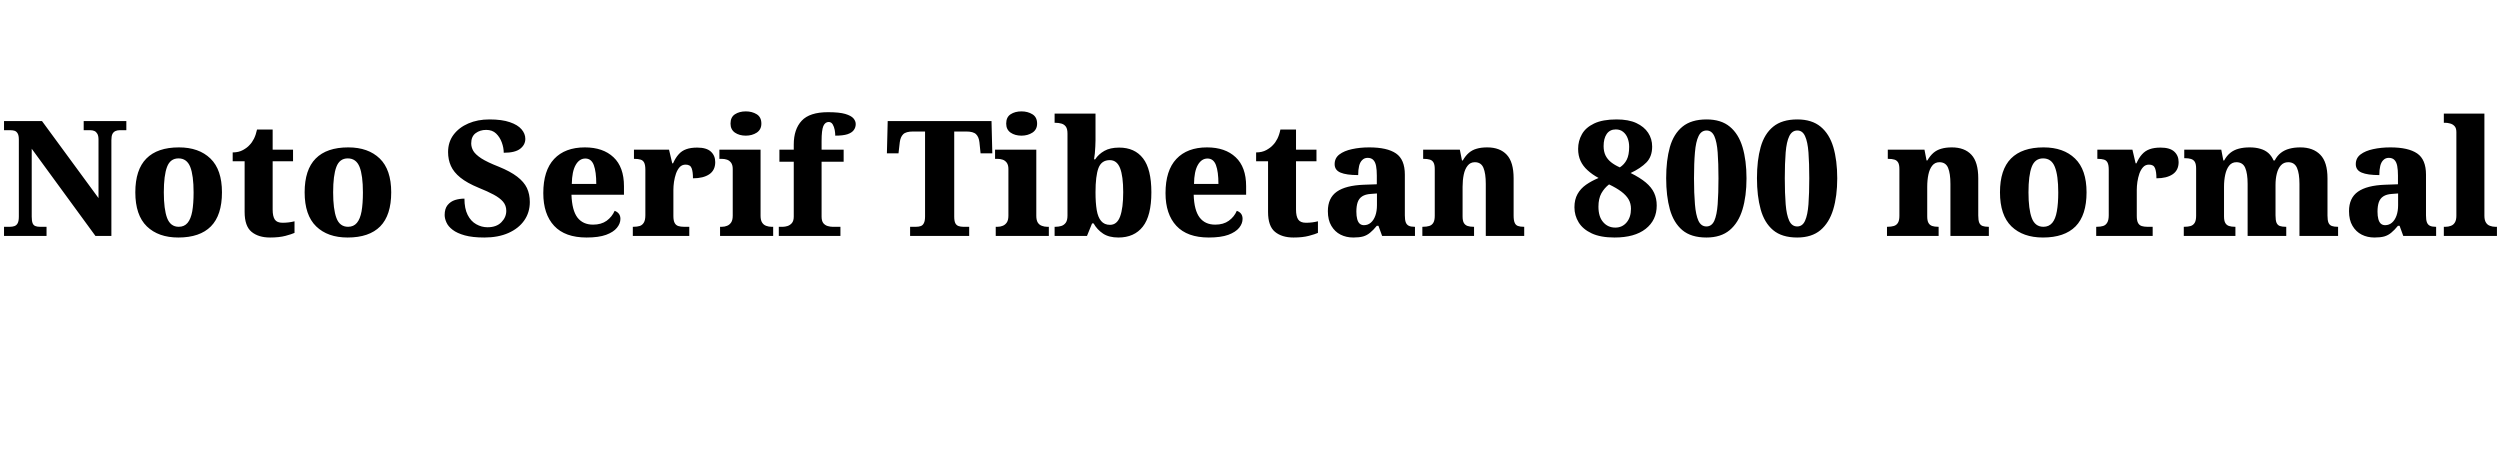 <svg xmlns="http://www.w3.org/2000/svg" xmlns:xlink="http://www.w3.org/1999/xlink" width="372.816" height="67.56"><path fill="black" d="M6.94 35.18L0.60 35.18L0.60 33.82L1.49 33.82Q1.87 33.82 2.17 33.71Q2.47 33.60 2.64 33.28Q2.81 32.95 2.81 32.30L2.81 32.30L2.81 20.81Q2.81 20.21 2.64 19.91Q2.47 19.61 2.20 19.51Q1.92 19.42 1.61 19.42L1.61 19.42L0.60 19.42L0.60 18.05L6.26 18.05L14.69 29.54L14.69 20.81Q14.69 20.26 14.52 19.96Q14.35 19.66 14.09 19.54Q13.82 19.42 13.51 19.42L13.51 19.42L12.48 19.42L12.48 18.05L18.84 18.05L18.84 19.42L17.81 19.42Q17.47 19.42 17.20 19.55Q16.92 19.68 16.76 19.99Q16.61 20.30 16.61 20.90L16.61 20.90L16.61 35.18L14.23 35.18L4.73 22.18L4.73 32.30Q4.73 32.95 4.86 33.28Q4.99 33.60 5.27 33.71Q5.54 33.82 5.93 33.82L5.93 33.82L6.94 33.82L6.94 35.18ZM26.59 35.42L26.59 35.42Q23.62 35.42 21.90 33.76Q20.18 32.09 20.18 28.68L20.18 28.68Q20.18 25.30 21.83 23.64Q23.47 21.98 26.69 21.98L26.69 21.98Q29.66 21.98 31.38 23.64Q33.10 25.30 33.10 28.68L33.10 28.68Q33.10 32.09 31.45 33.76Q29.81 35.42 26.59 35.42ZM26.66 33.82L26.66 33.82Q27.48 33.82 27.97 33.24Q28.46 32.66 28.67 31.51Q28.87 30.36 28.87 28.70L28.87 28.70Q28.87 26.16 28.37 24.89Q27.86 23.62 26.62 23.62L26.62 23.62Q25.39 23.62 24.91 24.89Q24.43 26.16 24.43 28.68L24.43 28.68Q24.43 31.20 24.92 32.51Q25.42 33.82 26.66 33.82ZM40.27 35.42L40.27 35.42Q38.54 35.42 37.51 34.57Q36.48 33.72 36.48 31.61L36.48 31.61L36.48 24.05L34.70 24.05L34.70 22.73Q35.59 22.73 36.24 22.37Q36.89 22.01 37.22 21.62L37.22 21.62Q37.58 21.26 37.87 20.69Q38.16 20.11 38.33 19.32L38.33 19.32L40.66 19.32L40.66 22.32L43.70 22.32L43.70 24.05L40.66 24.05L40.66 31.25Q40.66 32.26 40.98 32.74Q41.30 33.22 42.14 33.22L42.14 33.22Q42.62 33.22 43.08 33.16Q43.54 33.10 43.92 33L43.92 33L43.92 34.73Q43.51 34.92 42.58 35.17Q41.64 35.42 40.27 35.42ZM51.84 35.42L51.84 35.42Q48.86 35.42 47.15 33.76Q45.43 32.09 45.43 28.68L45.43 28.68Q45.43 25.30 47.08 23.64Q48.72 21.98 51.94 21.98L51.94 21.98Q54.91 21.98 56.63 23.64Q58.34 25.30 58.34 28.68L58.34 28.68Q58.34 32.09 56.70 33.76Q55.06 35.42 51.84 35.42ZM51.91 33.82L51.91 33.82Q52.73 33.82 53.22 33.24Q53.71 32.66 53.92 31.51Q54.12 30.36 54.12 28.70L54.12 28.70Q54.12 26.16 53.62 24.89Q53.11 23.62 51.86 23.62L51.86 23.62Q50.64 23.62 50.16 24.89Q49.68 26.16 49.68 28.68L49.68 28.68Q49.68 31.20 50.17 32.51Q50.66 33.82 51.91 33.82ZM72.24 35.42L72.24 35.42Q70.46 35.42 69.31 35.10Q68.16 34.78 67.50 34.27Q66.84 33.77 66.58 33.18Q66.31 32.59 66.31 32.06L66.31 32.06Q66.31 31.13 66.74 30.59Q67.18 30.05 67.85 29.83Q68.52 29.62 69.26 29.62L69.26 29.62Q69.26 31.10 69.74 32.05Q70.22 33 71.02 33.44Q71.81 33.89 72.70 33.89L72.70 33.89Q74.04 33.89 74.77 33.14Q75.50 32.40 75.50 31.44L75.50 31.44Q75.50 30.65 75.02 30.08Q74.54 29.52 73.63 29.03Q72.72 28.54 71.40 28.01L71.40 28.01Q69.65 27.29 68.65 26.48Q67.66 25.68 67.24 24.74Q66.82 23.81 66.82 22.68L66.82 22.68Q66.82 21.19 67.63 20.10Q68.45 19.01 69.84 18.41Q71.23 17.81 72.98 17.81L72.98 17.81Q74.86 17.81 76.03 18.22Q77.21 18.62 77.77 19.28Q78.34 19.94 78.34 20.71L78.34 20.71Q78.34 21.58 77.58 22.18Q76.82 22.78 75.12 22.78L75.12 22.78Q75.12 22.03 74.83 21.24Q74.54 20.45 73.98 19.91Q73.42 19.37 72.50 19.37L72.50 19.37Q71.59 19.37 70.93 19.86Q70.27 20.35 70.27 21.38L70.27 21.38Q70.27 21.96 70.58 22.50Q70.90 23.04 71.78 23.62Q72.67 24.19 74.38 24.86L74.38 24.86Q76.10 25.56 77.12 26.34Q78.14 27.12 78.58 28.04Q79.01 28.97 79.01 30.12L79.01 30.12Q79.01 31.68 78.18 32.87Q77.35 34.06 75.83 34.74Q74.30 35.42 72.24 35.42ZM87.48 35.42L87.48 35.42Q84.26 35.42 82.64 33.68Q81.02 31.94 81.02 28.80L81.02 28.80Q81.02 25.42 82.64 23.70Q84.26 21.98 87.22 21.98L87.22 21.98Q89.93 21.98 91.49 23.45Q93.05 24.91 93.05 27.77L93.05 27.77L93.05 29.04L85.22 29.04Q85.30 31.37 86.11 32.44Q86.93 33.50 88.44 33.50L88.44 33.50Q89.66 33.50 90.47 32.92Q91.27 32.33 91.66 31.44L91.66 31.44Q92.06 31.58 92.29 31.88Q92.52 32.18 92.52 32.64L92.52 32.64Q92.52 33.34 92.00 33.97Q91.49 34.61 90.38 35.02Q89.28 35.42 87.48 35.42ZM85.27 27.43L88.92 27.43Q88.92 25.61 88.55 24.62Q88.18 23.64 87.29 23.64L87.29 23.64Q86.40 23.64 85.85 24.60Q85.30 25.56 85.27 27.43L85.27 27.43ZM102.79 35.18L94.37 35.18L94.37 33.82L94.46 33.82Q95.02 33.82 95.40 33.70Q95.78 33.58 96.01 33.20Q96.24 32.83 96.24 32.09L96.24 32.09L96.24 25.32Q96.24 24.60 96.06 24.25Q95.88 23.90 95.52 23.80Q95.16 23.69 94.63 23.69L94.63 23.69L94.54 23.69L94.54 22.32L99.77 22.32L100.25 24.36L100.37 24.36Q100.73 23.54 101.20 23.02Q101.66 22.49 102.34 22.25Q103.01 22.01 103.97 22.01L103.97 22.01Q105.36 22.01 106.01 22.61Q106.66 23.21 106.66 24.17L106.66 24.17Q106.66 25.39 105.77 25.99Q104.88 26.59 103.34 26.59L103.34 26.59Q103.34 25.61 103.14 25.08Q102.94 24.55 102.24 24.55L102.24 24.55Q101.71 24.55 101.36 24.92Q101.02 25.30 100.81 25.88Q100.61 26.47 100.51 27.12Q100.42 27.77 100.42 28.32L100.42 28.32L100.42 32.21Q100.42 32.90 100.61 33.25Q100.80 33.60 101.16 33.71Q101.52 33.82 101.98 33.82L101.98 33.82L102.79 33.82L102.79 35.18ZM115.30 35.18L107.38 35.18L107.38 33.82L107.66 33.82Q108.07 33.82 108.43 33.67Q108.79 33.53 109.03 33.18Q109.27 32.83 109.27 32.16L109.27 32.16L109.27 25.20Q109.27 24.60 109.02 24.26Q108.77 23.93 108.41 23.81Q108.05 23.69 107.66 23.69L107.66 23.69L107.28 23.69L107.28 22.32L113.42 22.32L113.42 32.18Q113.42 32.83 113.65 33.19Q113.88 33.55 114.26 33.68Q114.65 33.82 115.03 33.82L115.03 33.82L115.30 33.82L115.30 35.18ZM111.22 20.23L111.22 20.23Q110.26 20.23 109.60 19.78Q108.94 19.32 108.94 18.43L108.94 18.43Q108.94 17.47 109.60 17.04Q110.26 16.61 111.22 16.61L111.22 16.61Q112.15 16.61 112.85 17.04Q113.54 17.47 113.54 18.43L113.54 18.43Q113.54 19.32 112.85 19.78Q112.15 20.23 111.22 20.23ZM125.33 35.18L116.14 35.18L116.14 33.82L116.76 33.82Q117.05 33.82 117.42 33.71Q117.79 33.60 118.08 33.28Q118.37 32.95 118.37 32.30L118.37 32.30L118.37 24.12L116.23 24.12L116.23 22.32L118.37 22.32L118.37 21.55Q118.37 19.27 119.56 18.00Q120.74 16.73 123.48 16.73L123.48 16.73Q125.16 16.73 126.05 16.99Q126.94 17.26 127.27 17.65Q127.61 18.05 127.61 18.50L127.61 18.50Q127.61 19.01 127.32 19.40Q127.03 19.80 126.37 20.02Q125.71 20.23 124.56 20.23L124.56 20.23Q124.56 19.87 124.48 19.39Q124.39 18.91 124.18 18.55Q123.96 18.19 123.58 18.19L123.58 18.19Q123.05 18.19 122.78 18.80Q122.52 19.42 122.52 21.02L122.52 21.02L122.52 22.32L125.81 22.32L125.81 24.12L122.52 24.12L122.52 32.30Q122.52 32.95 122.78 33.28Q123.05 33.60 123.43 33.71Q123.82 33.82 124.13 33.82L124.13 33.82L125.33 33.82L125.33 35.18ZM144.53 35.18L135.72 35.18L135.72 33.82L136.61 33.82Q137.02 33.82 137.32 33.71Q137.62 33.60 137.78 33.26Q137.95 32.93 137.95 32.28L137.95 32.28L137.95 19.61L136.18 19.61Q135.10 19.61 134.69 20.02Q134.28 20.42 134.18 21.22L134.18 21.22L133.99 22.87L132.26 22.87L132.38 18.05L147.86 18.05L147.98 22.87L146.23 22.87L146.06 21.22Q145.97 20.42 145.56 20.02Q145.15 19.61 144.07 19.61L144.07 19.61L142.30 19.61L142.30 32.30Q142.30 32.95 142.46 33.28Q142.63 33.60 142.94 33.71Q143.26 33.82 143.64 33.82L143.64 33.82L144.53 33.82L144.53 35.18ZM156.41 35.18L148.49 35.18L148.49 33.82L148.78 33.82Q149.18 33.82 149.54 33.67Q149.90 33.53 150.14 33.18Q150.38 32.83 150.38 32.16L150.38 32.16L150.38 25.20Q150.38 24.60 150.13 24.26Q149.88 23.93 149.52 23.81Q149.16 23.69 148.78 23.69L148.78 23.69L148.39 23.69L148.39 22.32L154.54 22.32L154.54 32.18Q154.54 32.83 154.76 33.19Q154.99 33.55 155.38 33.68Q155.76 33.82 156.14 33.82L156.14 33.82L156.41 33.82L156.41 35.18ZM152.33 20.23L152.33 20.23Q151.37 20.23 150.71 19.78Q150.05 19.32 150.05 18.43L150.05 18.43Q150.05 17.47 150.71 17.04Q151.37 16.61 152.33 16.61L152.33 16.61Q153.26 16.61 153.96 17.04Q154.66 17.47 154.66 18.43L154.66 18.43Q154.66 19.32 153.96 19.78Q153.26 20.23 152.33 20.23ZM166.78 35.42L166.78 35.42Q165.38 35.42 164.50 34.84Q163.61 34.25 163.08 33.31L163.08 33.31L162.86 33.31L162.10 35.18L157.27 35.18L157.27 33.82L157.42 33.82Q157.85 33.82 158.26 33.70Q158.66 33.58 158.93 33.22Q159.19 32.86 159.19 32.16L159.19 32.16L159.19 19.92Q159.19 19.22 158.95 18.89Q158.71 18.55 158.29 18.43Q157.87 18.31 157.37 18.31L157.37 18.31L157.27 18.31L157.27 16.94L163.37 16.94L163.37 20.93Q163.37 21.31 163.34 21.84Q163.32 22.37 163.27 22.87Q163.22 23.38 163.15 23.76L163.15 23.76L163.32 23.76Q163.82 22.99 164.69 22.50Q165.55 22.01 166.90 22.01L166.90 22.01Q169.22 22.01 170.46 23.62Q171.70 25.22 171.70 28.68L171.70 28.68Q171.70 32.18 170.42 33.80Q169.15 35.42 166.78 35.42ZM165.53 33.53L165.53 33.53Q166.58 33.53 167.04 32.28Q167.50 31.03 167.50 28.66L167.50 28.66Q167.50 26.26 167.03 25.07Q166.56 23.88 165.50 23.88L165.50 23.88Q164.26 23.88 163.81 25.06Q163.37 26.23 163.37 28.68L163.37 28.68Q163.37 30.24 163.55 31.32Q163.73 32.40 164.21 32.96Q164.69 33.53 165.53 33.53ZM180.26 35.42L180.26 35.42Q177.05 35.42 175.43 33.68Q173.81 31.94 173.81 28.80L173.81 28.80Q173.81 25.42 175.43 23.70Q177.05 21.98 180 21.98L180 21.98Q182.71 21.98 184.27 23.45Q185.83 24.91 185.83 27.77L185.83 27.77L185.83 29.04L178.01 29.04Q178.08 31.37 178.90 32.44Q179.71 33.50 181.22 33.50L181.22 33.50Q182.45 33.50 183.25 32.92Q184.06 32.33 184.44 31.44L184.44 31.44Q184.85 31.58 185.08 31.88Q185.30 32.18 185.30 32.64L185.30 32.64Q185.30 33.34 184.79 33.97Q184.27 34.61 183.17 35.02Q182.06 35.42 180.26 35.42ZM178.06 27.43L181.70 27.43Q181.70 25.61 181.33 24.62Q180.96 23.64 180.07 23.64L180.07 23.64Q179.18 23.64 178.63 24.60Q178.08 25.56 178.06 27.43L178.06 27.43ZM192.89 35.42L192.89 35.42Q191.16 35.42 190.13 34.57Q189.10 33.72 189.10 31.61L189.10 31.61L189.10 24.05L187.32 24.05L187.32 22.73Q188.21 22.73 188.86 22.37Q189.50 22.01 189.84 21.62L189.84 21.62Q190.20 21.26 190.49 20.69Q190.78 20.11 190.94 19.32L190.94 19.32L193.27 19.32L193.27 22.32L196.32 22.32L196.32 24.05L193.27 24.05L193.27 31.25Q193.27 32.26 193.60 32.74Q193.92 33.22 194.76 33.22L194.76 33.22Q195.24 33.22 195.70 33.16Q196.15 33.10 196.54 33L196.54 33L196.54 34.73Q196.13 34.92 195.19 35.17Q194.26 35.42 192.89 35.42ZM201.82 35.42L201.82 35.42Q200.76 35.42 199.91 34.99Q199.06 34.56 198.54 33.68Q198.02 32.81 198.02 31.49L198.02 31.49Q198.02 29.52 199.36 28.58Q200.69 27.65 203.38 27.55L203.38 27.55L205.32 27.48L205.32 26.18Q205.32 25.34 205.21 24.76Q205.10 24.17 204.80 23.86Q204.50 23.54 203.95 23.54L203.95 23.54Q203.47 23.54 203.15 23.86Q202.82 24.17 202.68 24.74Q202.54 25.32 202.54 26.11L202.54 26.11Q200.78 26.11 199.91 25.74Q199.03 25.37 199.03 24.48L199.03 24.48Q199.03 23.57 199.74 23.03Q200.45 22.49 201.62 22.24Q202.80 21.98 204.19 21.98L204.19 21.98Q206.86 21.98 208.18 22.88Q209.50 23.78 209.50 26.04L209.50 26.04L209.50 32.11Q209.50 32.78 209.63 33.14Q209.76 33.50 210.07 33.66Q210.38 33.82 210.91 33.82L210.91 33.82L211.01 33.82L211.01 35.18L206.11 35.18L205.56 33.67L205.32 33.67Q204.79 34.32 204.32 34.70Q203.86 35.09 203.28 35.26Q202.70 35.42 201.82 35.42ZM203.40 33.58L203.40 33.58Q204 33.58 204.43 33.20Q204.86 32.83 205.10 32.16Q205.34 31.49 205.34 30.60L205.34 30.60L205.34 28.85L204.41 28.92Q203.62 28.97 203.14 29.28Q202.66 29.59 202.46 30.17Q202.27 30.74 202.27 31.56L202.27 31.56Q202.27 32.21 202.39 32.66Q202.51 33.12 202.76 33.35Q203.02 33.58 203.40 33.58ZM219.82 35.18L212.11 35.18L212.11 33.82L212.18 33.82Q212.74 33.82 213.13 33.70Q213.53 33.58 213.74 33.23Q213.96 32.88 213.96 32.18L213.96 32.18L213.96 25.22Q213.96 24.55 213.77 24.23Q213.58 23.90 213.22 23.80Q212.86 23.69 212.33 23.69L212.33 23.69L212.23 23.69L212.23 22.32L217.70 22.32L218.02 23.93L218.14 23.93Q218.54 23.23 219.04 22.80Q219.53 22.37 220.20 22.18Q220.87 21.98 221.78 21.98L221.78 21.98Q223.68 21.98 224.70 23.08Q225.72 24.17 225.72 26.59L225.72 26.59L225.72 32.14Q225.72 32.86 225.88 33.22Q226.03 33.58 226.37 33.70Q226.70 33.82 227.23 33.82L227.23 33.82L227.30 33.82L227.30 35.18L221.57 35.18L221.57 27.43Q221.57 25.87 221.22 25.03Q220.87 24.19 219.94 24.19L219.94 24.19Q219.26 24.19 218.86 24.71Q218.45 25.22 218.28 26.05Q218.11 26.88 218.11 27.86L218.11 27.86L218.11 32.26Q218.11 32.93 218.30 33.25Q218.50 33.58 218.86 33.70Q219.22 33.82 219.74 33.82L219.74 33.82L219.82 33.82L219.82 35.18ZM240.77 35.42L240.77 35.42Q238.68 35.42 237.36 34.80Q236.04 34.18 235.42 33.16Q234.79 32.14 234.79 30.91L234.79 30.91Q234.79 29.76 235.25 28.94Q235.70 28.13 236.52 27.55Q237.34 26.98 238.39 26.54L238.39 26.54Q237.43 26.02 236.75 25.39Q236.06 24.77 235.70 23.99Q235.34 23.21 235.34 22.20L235.34 22.20Q235.34 21.02 235.90 20.03Q236.45 19.03 237.72 18.42Q238.99 17.81 241.08 17.81L241.08 17.81Q242.86 17.81 244.02 18.35Q245.18 18.89 245.78 19.80Q246.38 20.71 246.38 21.86L246.38 21.86Q246.38 23.35 245.52 24.23Q244.66 25.10 243.17 25.80L243.17 25.80Q244.58 26.50 245.44 27.22Q246.29 27.94 246.67 28.76Q247.06 29.59 247.06 30.65L247.06 30.65Q247.06 32.83 245.41 34.13Q243.77 35.42 240.77 35.42ZM240.89 33.94L240.89 33.94Q241.92 33.94 242.57 33.17Q243.22 32.40 243.22 31.13L243.22 31.13Q243.22 30.34 242.86 29.72Q242.50 29.11 241.78 28.57Q241.06 28.03 239.95 27.50L239.95 27.50Q239.26 28.03 238.81 28.82Q238.37 29.62 238.37 30.82L238.37 30.82Q238.37 32.33 239.08 33.13Q239.78 33.94 240.89 33.94ZM241.56 24.96L241.56 24.96Q242.23 24.53 242.59 23.82Q242.95 23.11 242.95 21.89L242.95 21.89Q242.95 21.19 242.72 20.60Q242.50 20.02 242.05 19.66Q241.61 19.30 240.96 19.30L240.96 19.30Q240.07 19.30 239.60 19.98Q239.14 20.66 239.14 21.79L239.14 21.79Q239.14 22.58 239.42 23.17Q239.71 23.76 240.25 24.19Q240.79 24.62 241.56 24.96ZM254.47 35.42L254.47 35.42Q252.19 35.42 250.88 34.32Q249.58 33.22 249.02 31.22Q248.47 29.23 248.47 26.57L248.47 26.57Q248.47 23.90 249.02 21.94Q249.58 19.97 250.90 18.89Q252.22 17.81 254.50 17.81L254.50 17.81Q256.66 17.81 257.96 18.89Q259.27 19.97 259.86 21.95Q260.45 23.93 260.45 26.59L260.45 26.59Q260.45 29.26 259.85 31.24Q259.25 33.22 257.94 34.32Q256.63 35.42 254.47 35.42ZM254.47 33.77L254.47 33.77Q255.26 33.77 255.65 32.92Q256.03 32.06 256.15 30.46Q256.27 28.85 256.27 26.59L256.27 26.59Q256.27 24.31 256.15 22.73Q256.03 21.14 255.65 20.30Q255.26 19.46 254.50 19.46L254.50 19.46Q253.70 19.46 253.30 20.30Q252.89 21.14 252.76 22.73Q252.62 24.31 252.62 26.59L252.62 26.59Q252.62 28.85 252.76 30.46Q252.89 32.06 253.28 32.92Q253.68 33.77 254.47 33.77ZM268.01 35.42L268.01 35.42Q265.73 35.42 264.42 34.32Q263.11 33.22 262.56 31.22Q262.01 29.23 262.01 26.57L262.01 26.57Q262.01 23.90 262.56 21.94Q263.11 19.97 264.43 18.89Q265.75 17.81 268.03 17.81L268.03 17.81Q270.19 17.81 271.50 18.89Q272.81 19.97 273.40 21.95Q273.98 23.93 273.98 26.59L273.98 26.59Q273.98 29.26 273.38 31.24Q272.78 33.22 271.48 34.32Q270.17 35.42 268.01 35.42ZM268.01 33.77L268.01 33.77Q268.80 33.77 269.18 32.92Q269.57 32.06 269.69 30.46Q269.81 28.85 269.81 26.59L269.81 26.59Q269.81 24.31 269.69 22.73Q269.57 21.14 269.18 20.30Q268.80 19.46 268.03 19.46L268.03 19.46Q267.24 19.46 266.83 20.30Q266.42 21.14 266.29 22.73Q266.16 24.31 266.16 26.59L266.16 26.59Q266.16 28.85 266.29 30.46Q266.42 32.06 266.82 32.92Q267.22 33.77 268.01 33.77ZM289.10 35.18L281.40 35.18L281.40 33.82L281.47 33.82Q282.02 33.82 282.42 33.70Q282.82 33.58 283.03 33.23Q283.25 32.88 283.25 32.18L283.25 32.18L283.25 25.22Q283.25 24.55 283.06 24.23Q282.86 23.90 282.50 23.80Q282.14 23.69 281.62 23.69L281.62 23.69L281.52 23.69L281.52 22.32L286.99 22.32L287.30 23.93L287.42 23.93Q287.83 23.23 288.32 22.80Q288.82 22.37 289.49 22.18Q290.16 21.98 291.07 21.98L291.07 21.98Q292.97 21.98 293.99 23.08Q295.01 24.17 295.01 26.59L295.01 26.59L295.01 32.14Q295.01 32.86 295.16 33.22Q295.32 33.58 295.66 33.70Q295.99 33.82 296.52 33.82L296.52 33.82L296.59 33.82L296.59 35.18L290.86 35.18L290.86 27.43Q290.86 25.87 290.51 25.03Q290.16 24.19 289.22 24.19L289.22 24.19Q288.55 24.19 288.14 24.71Q287.74 25.22 287.57 26.05Q287.40 26.88 287.40 27.86L287.40 27.86L287.40 32.26Q287.40 32.93 287.59 33.25Q287.78 33.58 288.14 33.70Q288.50 33.82 289.03 33.82L289.03 33.82L289.10 33.82L289.10 35.18ZM304.66 35.42L304.66 35.42Q301.68 35.42 299.96 33.76Q298.25 32.09 298.25 28.68L298.25 28.68Q298.25 25.30 299.89 23.64Q301.54 21.98 304.75 21.98L304.75 21.98Q307.73 21.98 309.44 23.64Q311.16 25.30 311.16 28.68L311.16 28.68Q311.16 32.09 309.52 33.76Q307.87 35.42 304.66 35.42ZM304.73 33.82L304.73 33.82Q305.54 33.82 306.04 33.24Q306.53 32.66 306.73 31.51Q306.94 30.36 306.94 28.70L306.94 28.70Q306.94 26.16 306.43 24.89Q305.93 23.62 304.68 23.62L304.68 23.62Q303.46 23.62 302.98 24.89Q302.50 26.16 302.50 28.68L302.50 28.68Q302.50 31.20 302.99 32.51Q303.48 33.82 304.73 33.82ZM321.02 35.18L312.60 35.18L312.60 33.82L312.70 33.82Q313.25 33.82 313.63 33.70Q314.02 33.58 314.24 33.20Q314.47 32.83 314.47 32.09L314.47 32.09L314.47 25.32Q314.47 24.60 314.29 24.25Q314.11 23.90 313.75 23.80Q313.39 23.69 312.86 23.69L312.86 23.69L312.77 23.69L312.77 22.32L318.00 22.32L318.48 24.36L318.60 24.36Q318.96 23.54 319.43 23.02Q319.90 22.49 320.57 22.25Q321.24 22.01 322.20 22.01L322.20 22.01Q323.59 22.01 324.24 22.61Q324.89 23.21 324.89 24.17L324.89 24.17Q324.89 25.39 324.00 25.99Q323.11 26.59 321.58 26.59L321.58 26.59Q321.58 25.61 321.37 25.08Q321.17 24.55 320.47 24.55L320.47 24.55Q319.94 24.55 319.60 24.92Q319.25 25.30 319.04 25.88Q318.84 26.47 318.74 27.12Q318.65 27.77 318.65 28.32L318.65 28.32L318.65 32.21Q318.65 32.90 318.84 33.25Q319.03 33.60 319.39 33.71Q319.75 33.82 320.21 33.82L320.21 33.82L321.02 33.82L321.02 35.18ZM333.36 35.18L325.66 35.18L325.66 33.82L325.73 33.82Q326.28 33.82 326.66 33.71Q327.05 33.60 327.28 33.24Q327.50 32.88 327.50 32.18L327.50 32.18L327.50 25.13Q327.50 24.46 327.30 24.13Q327.10 23.81 326.72 23.70Q326.35 23.59 325.82 23.59L325.82 23.59L325.73 23.59L325.73 22.32L331.25 22.32L331.56 23.93L331.68 23.93Q332.06 23.23 332.59 22.80Q333.12 22.37 333.83 22.18Q334.54 21.98 335.50 21.98L335.50 21.98Q336.38 21.98 337.08 22.19Q337.78 22.39 338.27 22.82Q338.76 23.26 339.05 23.93L339.05 23.93L339.22 23.93Q339.58 23.23 340.13 22.80Q340.68 22.37 341.40 22.18Q342.12 21.98 343.03 21.98L343.03 21.98Q344.95 21.98 346.02 23.08Q347.09 24.17 347.09 26.59L347.09 26.59L347.09 32.14Q347.09 32.86 347.24 33.22Q347.40 33.58 347.74 33.70Q348.07 33.82 348.60 33.82L348.60 33.82L348.67 33.82L348.67 35.18L342.91 35.18L342.91 27.43Q342.91 25.87 342.54 25.03Q342.17 24.19 341.23 24.19L341.23 24.19Q340.56 24.19 340.14 24.66Q339.72 25.13 339.53 25.90Q339.34 26.66 339.34 27.58L339.34 27.58L339.34 32.11Q339.34 32.86 339.49 33.22Q339.65 33.58 339.98 33.70Q340.32 33.82 340.85 33.82L340.85 33.82L340.94 33.82L340.94 35.18L335.18 35.18L335.18 27.43Q335.18 25.87 334.82 25.03Q334.46 24.19 333.50 24.19L333.50 24.19Q332.83 24.19 332.42 24.71Q332.02 25.22 331.84 26.05Q331.66 26.88 331.66 27.86L331.66 27.86L331.66 32.26Q331.66 32.93 331.85 33.25Q332.04 33.58 332.40 33.70Q332.76 33.82 333.29 33.82L333.29 33.82L333.36 33.82L333.36 35.18ZM354.10 35.42L354.10 35.42Q353.04 35.42 352.19 34.99Q351.34 34.56 350.82 33.68Q350.30 32.81 350.30 31.49L350.30 31.49Q350.30 29.52 351.64 28.58Q352.97 27.65 355.66 27.55L355.66 27.55L357.60 27.48L357.60 26.18Q357.60 25.34 357.49 24.76Q357.38 24.17 357.08 23.86Q356.78 23.54 356.23 23.54L356.23 23.54Q355.75 23.54 355.43 23.86Q355.10 24.17 354.96 24.74Q354.82 25.32 354.82 26.11L354.82 26.11Q353.06 26.11 352.19 25.74Q351.31 25.37 351.31 24.48L351.31 24.48Q351.31 23.57 352.02 23.03Q352.73 22.49 353.90 22.24Q355.08 21.98 356.47 21.98L356.47 21.98Q359.14 21.98 360.46 22.88Q361.78 23.78 361.78 26.04L361.78 26.04L361.78 32.11Q361.78 32.78 361.91 33.14Q362.04 33.50 362.35 33.66Q362.66 33.82 363.19 33.82L363.19 33.82L363.29 33.82L363.29 35.18L358.39 35.18L357.84 33.67L357.60 33.67Q357.07 34.32 356.60 34.70Q356.14 35.09 355.56 35.26Q354.98 35.42 354.10 35.42ZM355.68 33.58L355.68 33.58Q356.28 33.58 356.71 33.20Q357.14 32.83 357.38 32.16Q357.62 31.49 357.62 30.60L357.62 30.60L357.62 28.85L356.69 28.92Q355.90 28.97 355.42 29.28Q354.94 29.59 354.74 30.17Q354.55 30.74 354.55 31.56L354.55 31.56Q354.55 32.21 354.67 32.66Q354.79 33.12 355.04 33.35Q355.30 33.58 355.68 33.58ZM372.36 35.18L364.44 35.18L364.44 33.82L364.70 33.82Q365.11 33.82 365.48 33.68Q365.86 33.55 366.08 33.19Q366.31 32.83 366.31 32.18L366.31 32.18L366.31 19.70Q366.31 19.08 366.02 18.79Q365.74 18.50 365.35 18.41Q364.97 18.31 364.70 18.31L364.70 18.31L364.44 18.31L364.44 16.94L370.49 16.94L370.49 32.18Q370.49 32.83 370.72 33.19Q370.94 33.55 371.33 33.68Q371.71 33.82 372.10 33.82L372.10 33.82L372.36 33.82L372.36 35.18Z"/></svg>